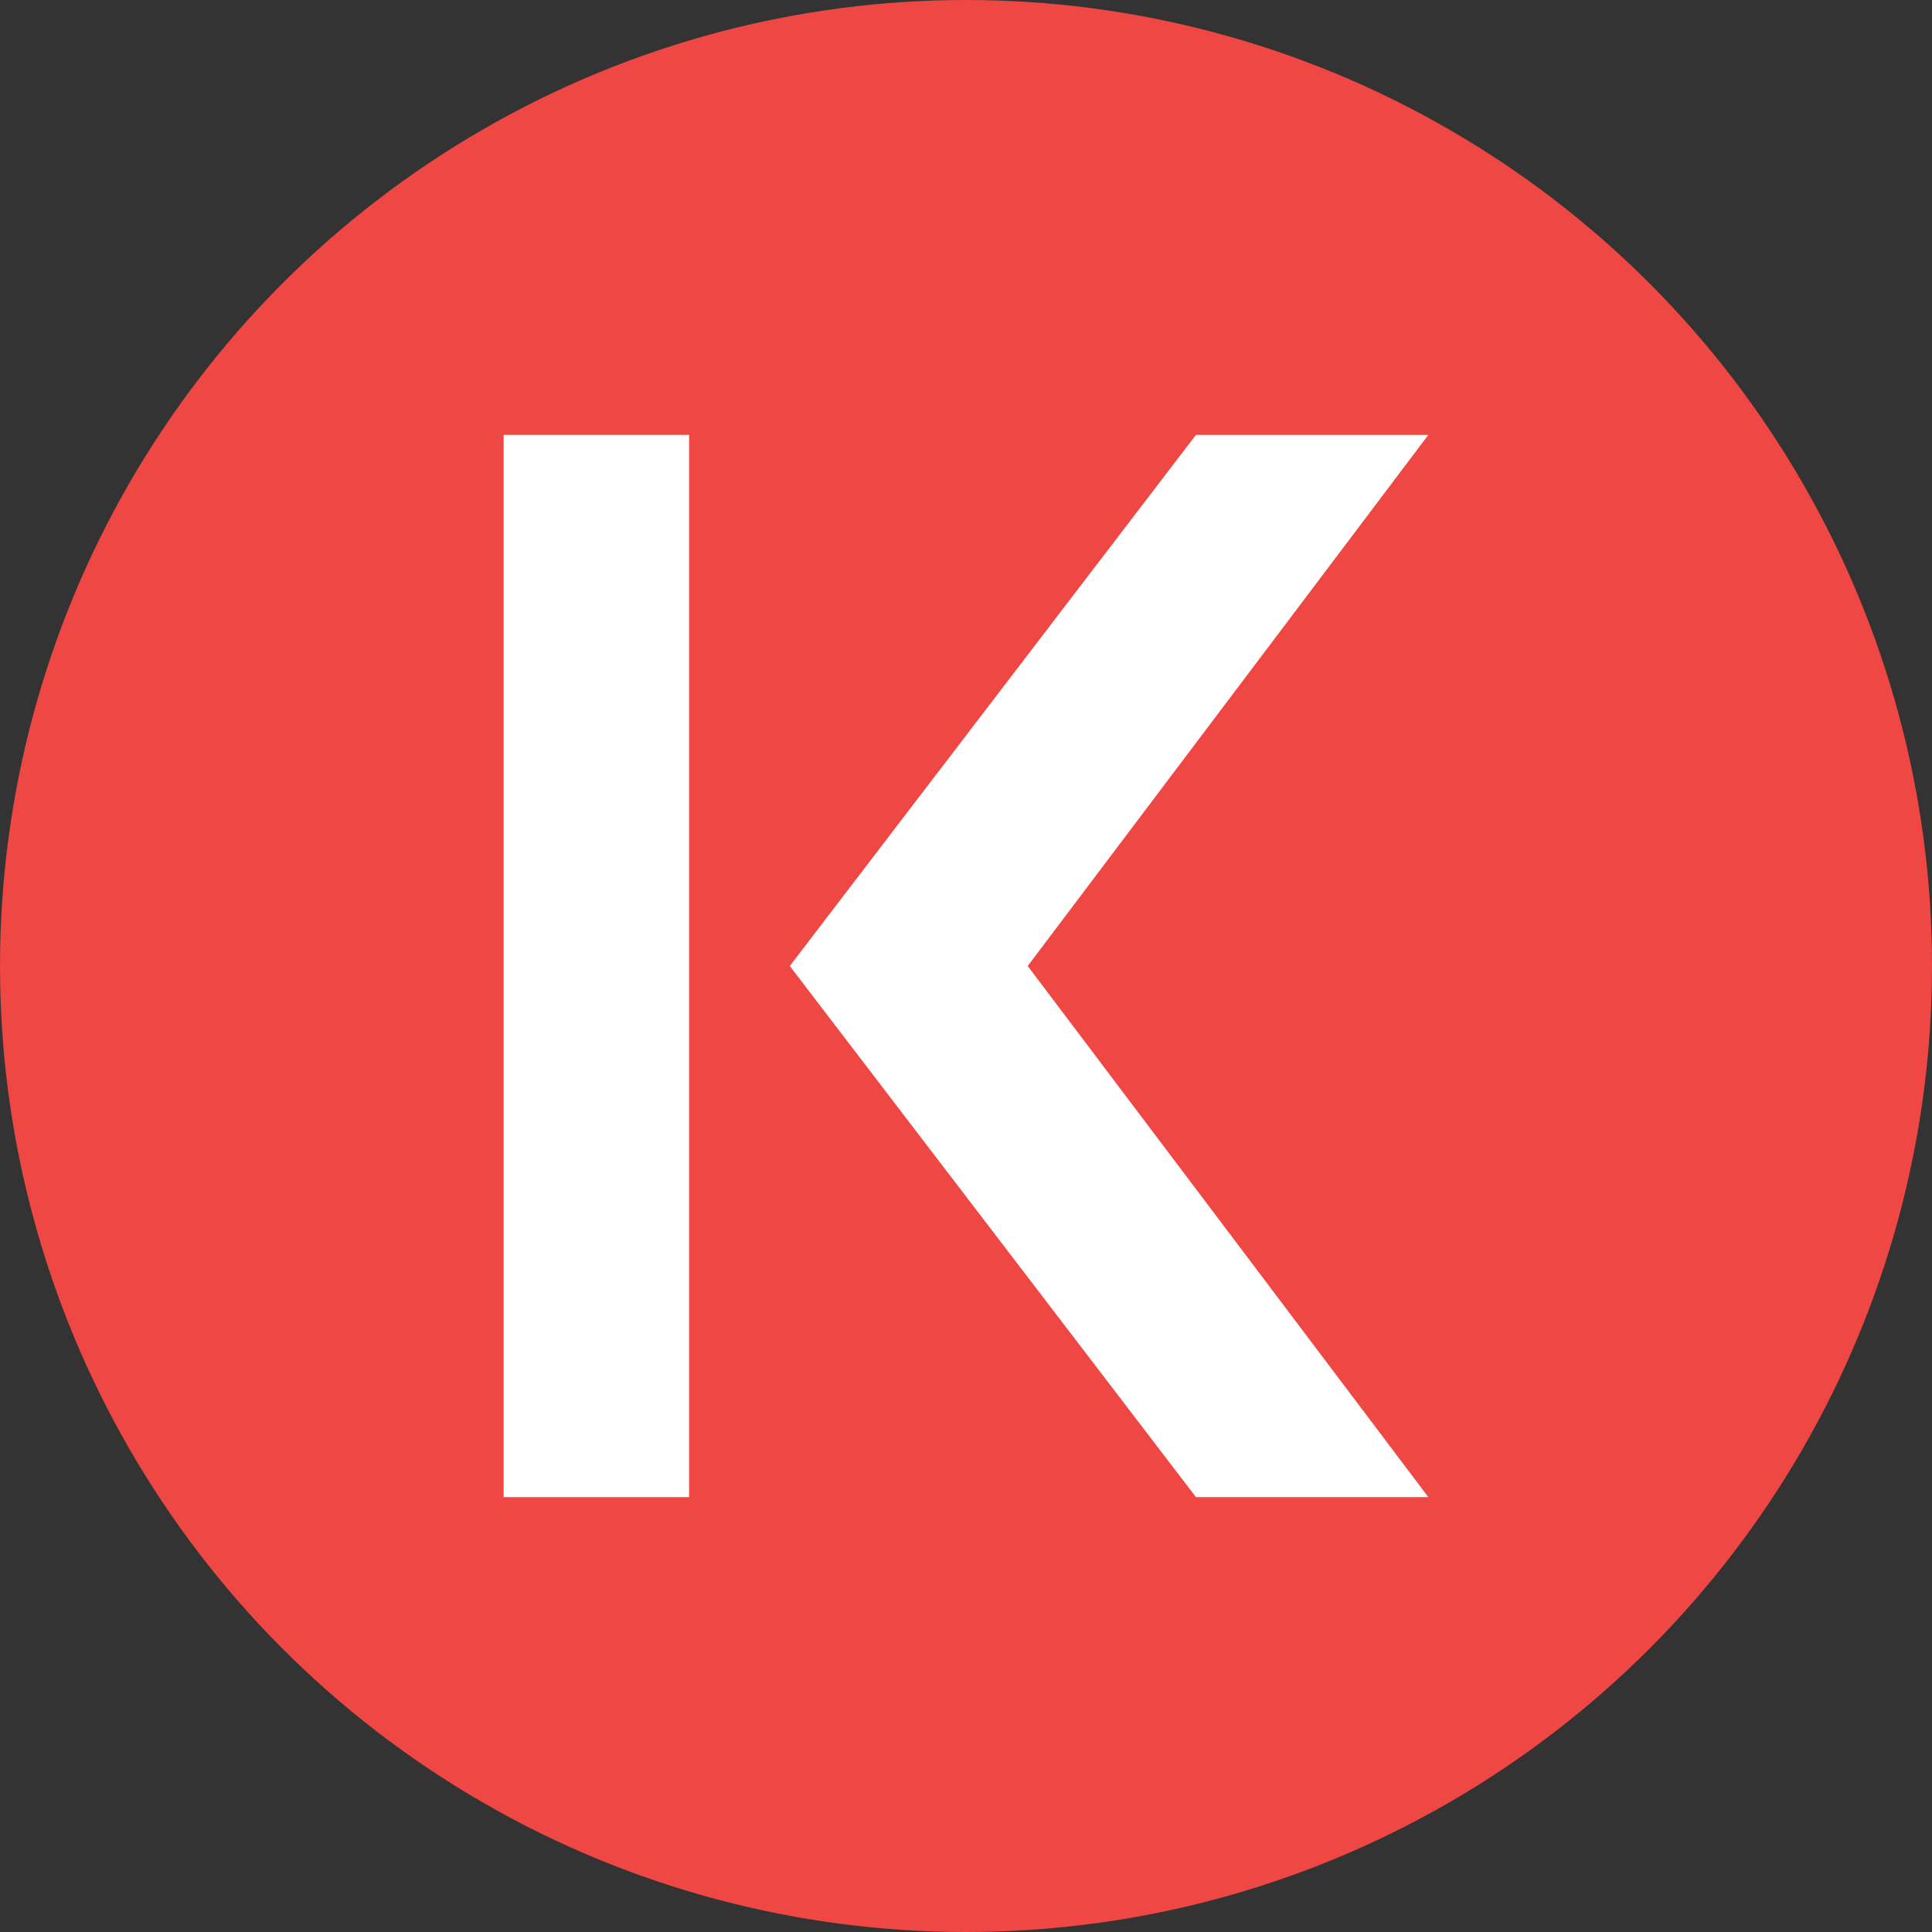 <?xml version="1.0" encoding="UTF-8"?><svg id="Layer_2" xmlns="http://www.w3.org/2000/svg" viewBox="0 0 548.1 548.1"><rect x="0" y="0" width="548.1" height="548.1" fill="#333333" stroke="none"/><defs><style>.cls-1{fill:#fff;}.cls-2{fill:#ef4743;}</style></defs><g id="Layer_1-2"><g><circle class="cls-2" cx="274.05" cy="274.05" r="274.05"/><g><rect class="cls-1" x="142.88" y="123.37" width="52.61" height="301.36"/><polygon class="cls-1" points="339.29 424.73 224.06 274.05 339.29 123.37 405.22 123.37 291.56 274.05 405.22 424.73 339.29 424.73"/></g></g></g></svg>